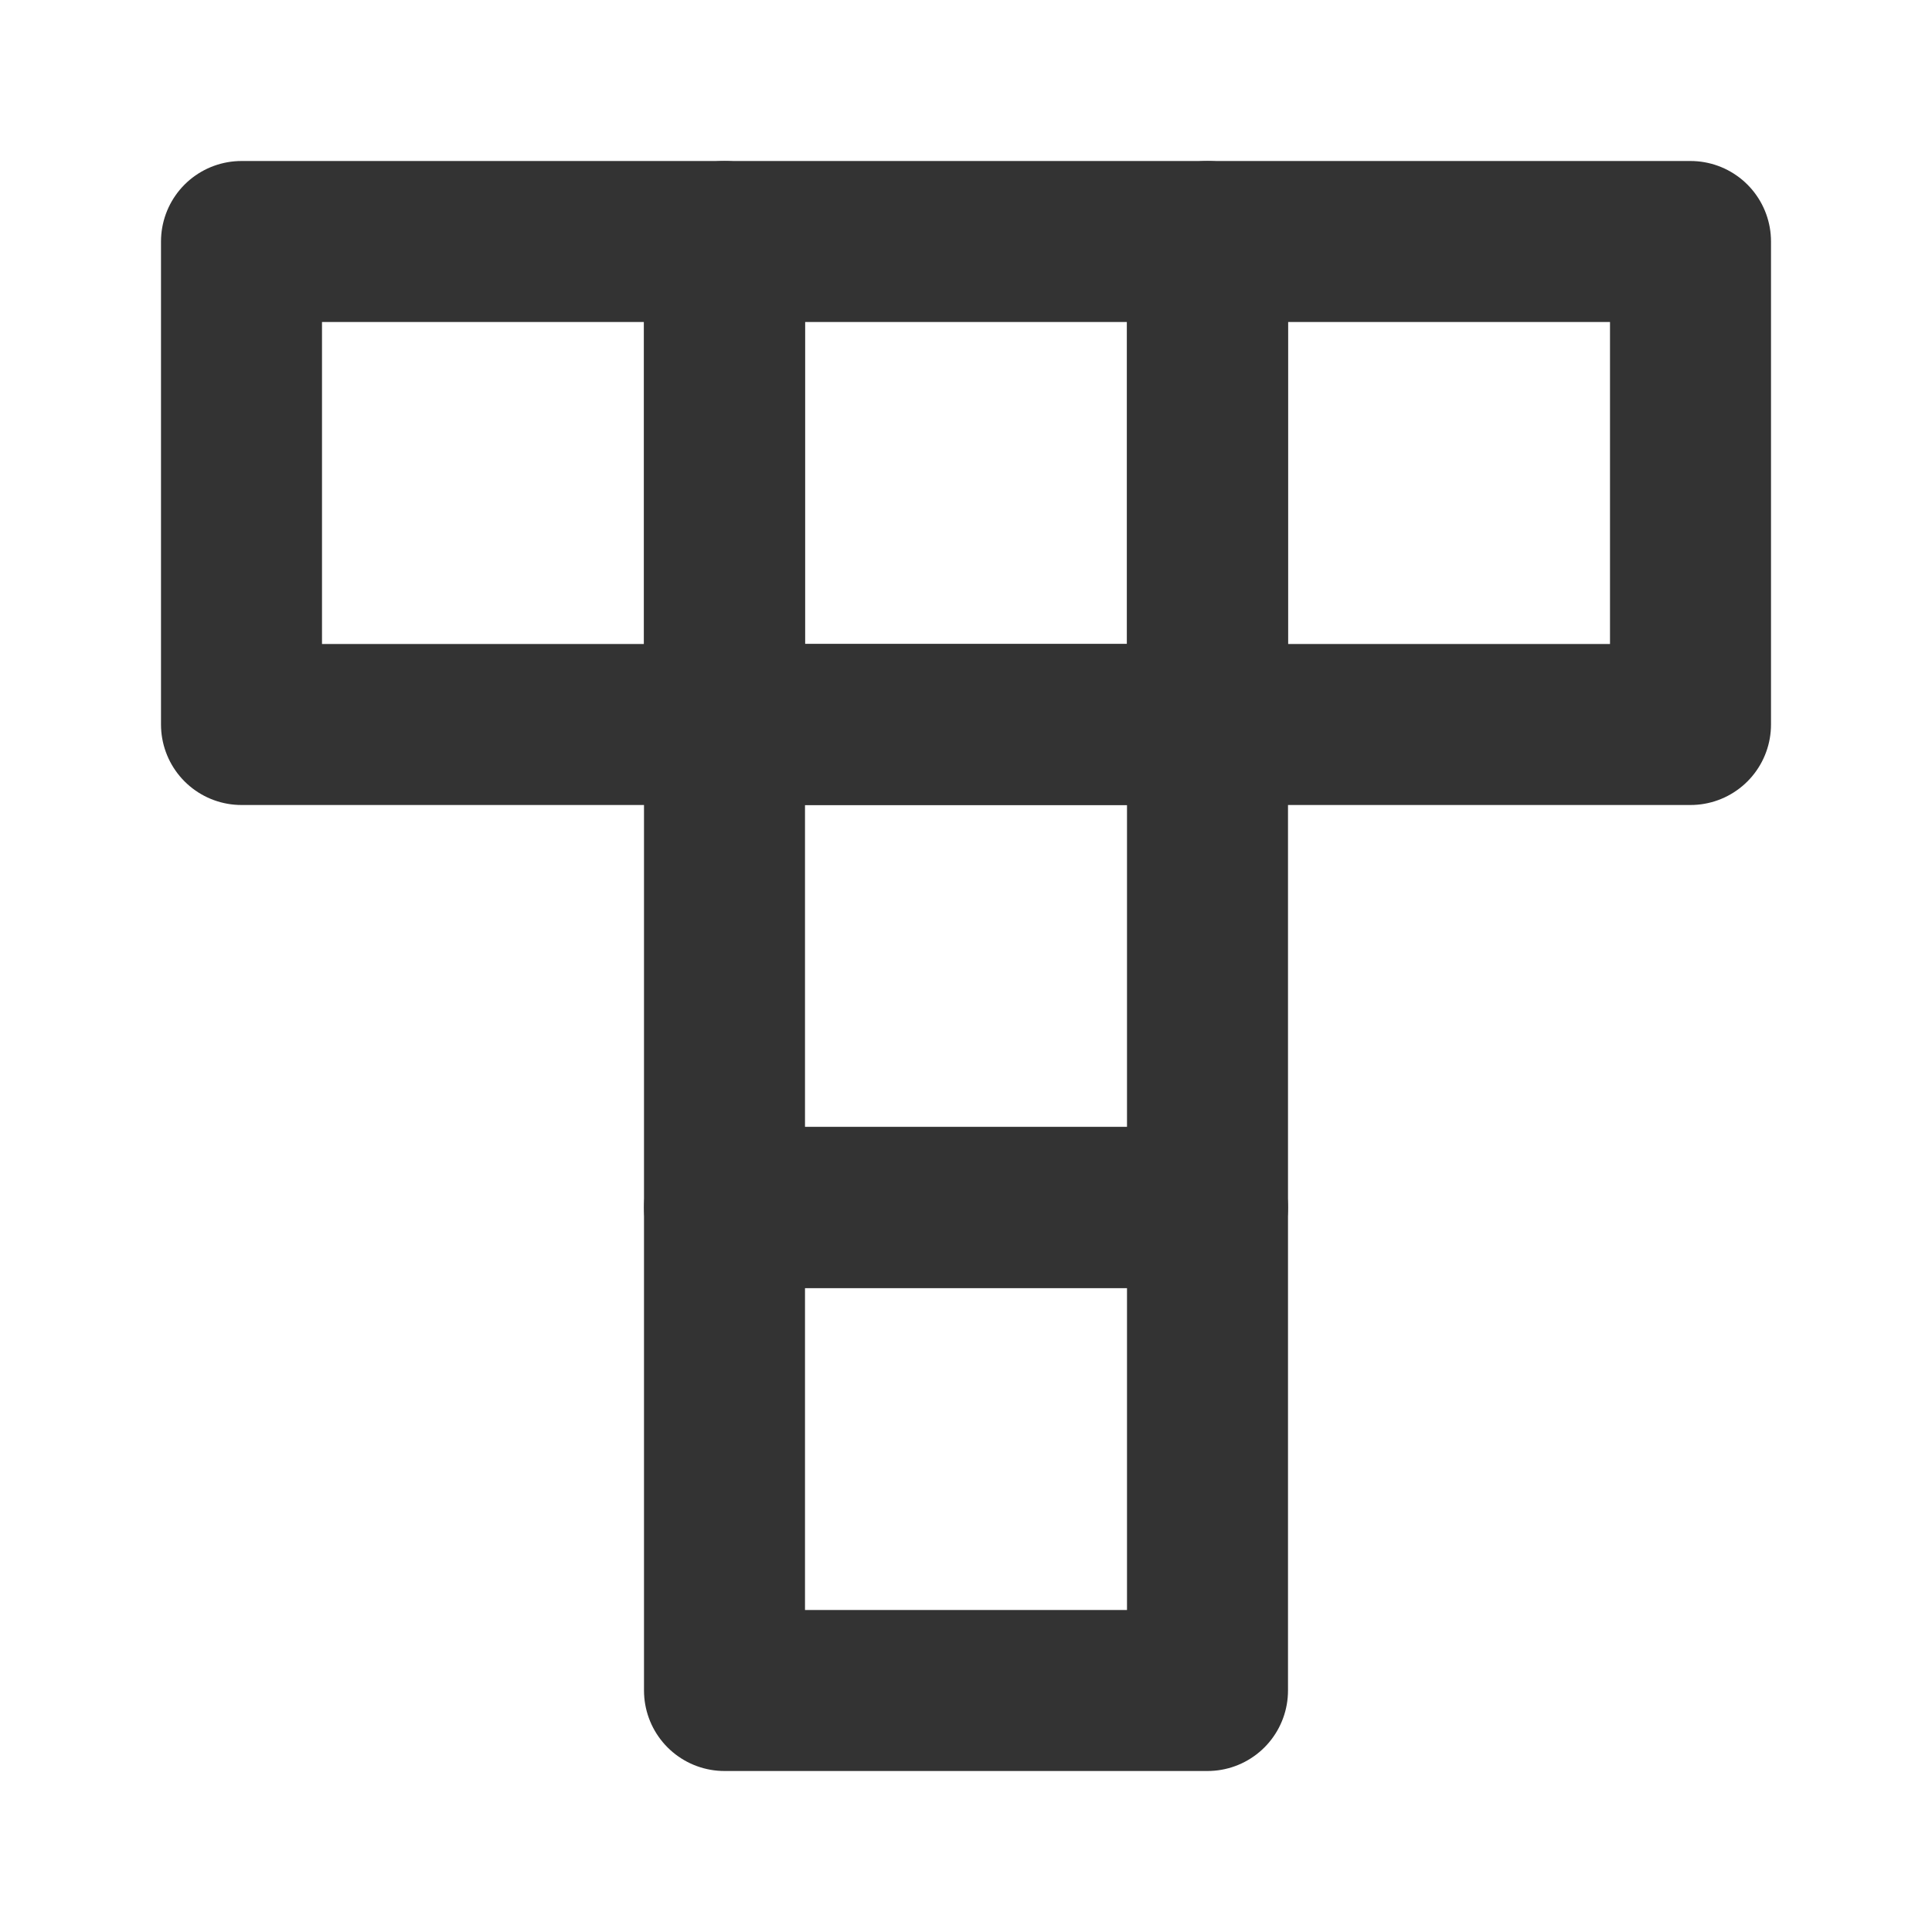 <?xml version="1.0" encoding="UTF-8"?><svg width="24" height="24" viewBox="0 0 48 48" fill="none" xmlns="http://www.w3.org/2000/svg"><path d="M6 6H18V18H6V6Z" fill="none" stroke="#333" stroke-width="4" stroke-linecap="round" stroke-linejoin="round"/><path d="M18 6H30V18H18V6Z" fill="none" stroke="#333" stroke-width="4" stroke-linecap="round" stroke-linejoin="round"/><path d="M18 18H30V30H18V18Z" fill="none" stroke="#333" stroke-width="4" stroke-linecap="round" stroke-linejoin="round"/><path d="M18 30H30V42H18V30Z" fill="none" stroke="#333" stroke-width="4" stroke-linecap="round" stroke-linejoin="round"/><path d="M30 6H42V18H30V6Z" fill="none" stroke="#333" stroke-width="4" stroke-linecap="round" stroke-linejoin="round"/></svg>